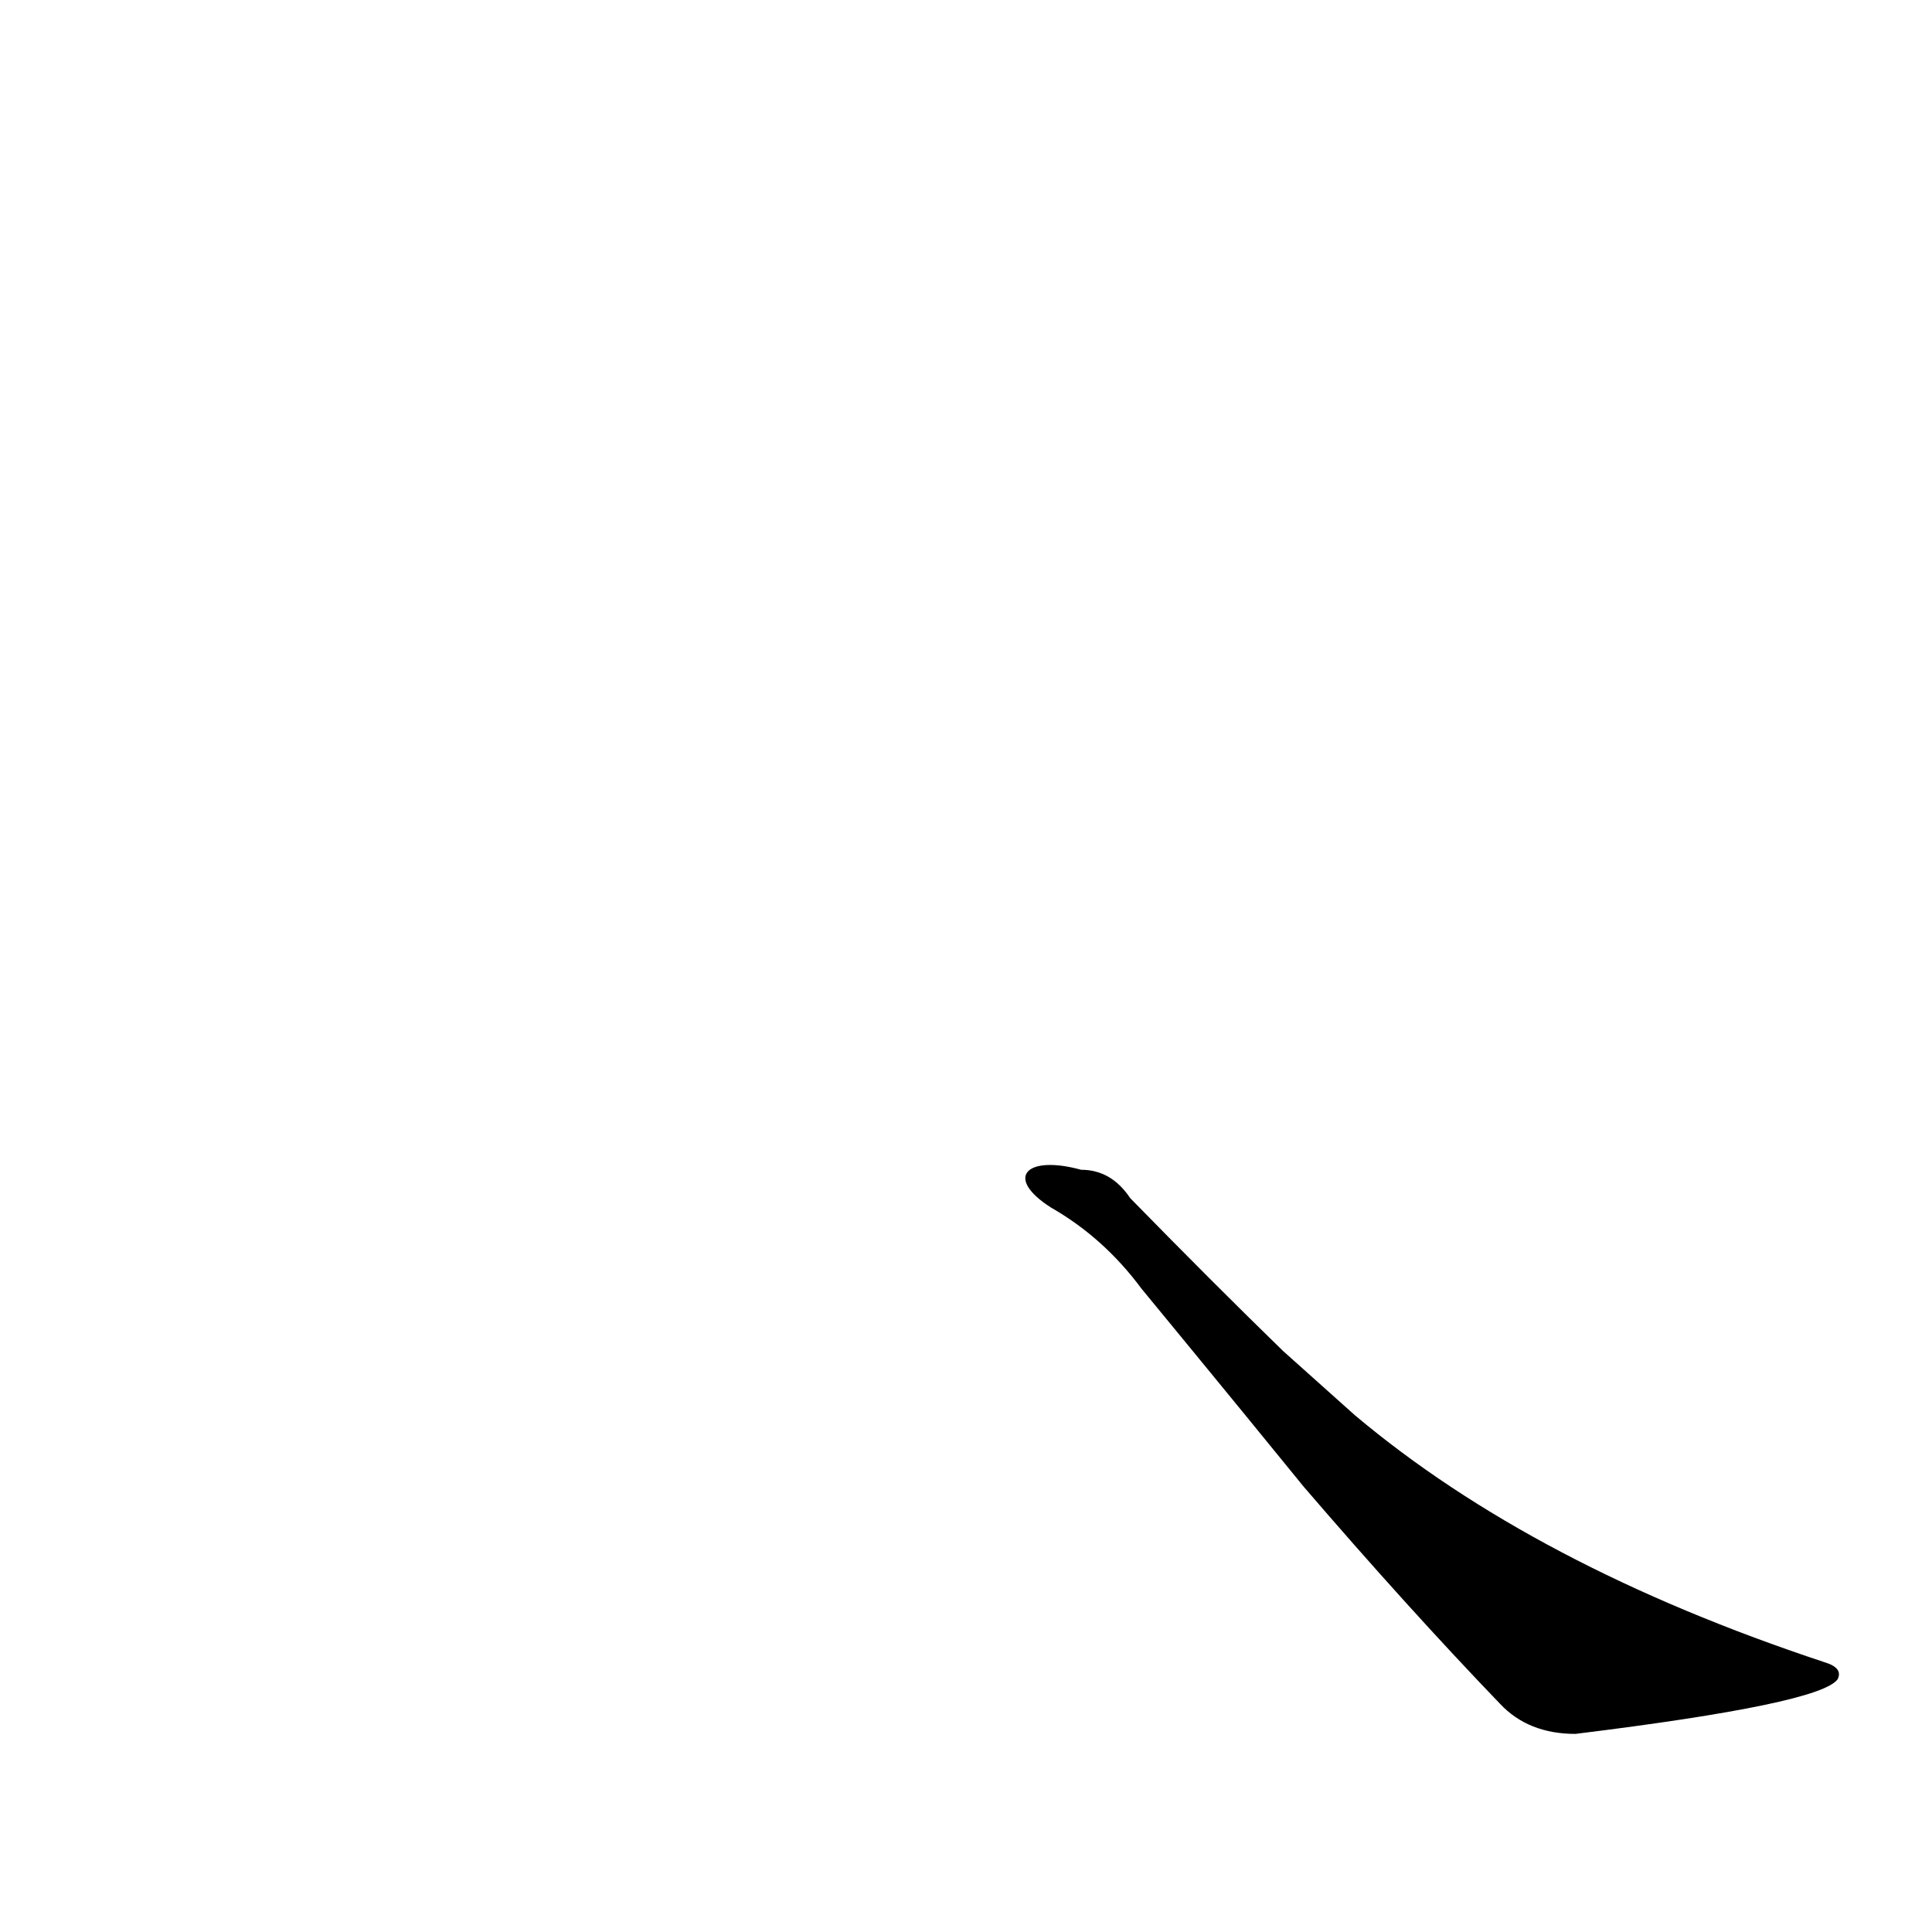 <?xml version='1.0' encoding='utf-8'?>
<svg xmlns="http://www.w3.org/2000/svg" version="1.1" viewBox="0 0 1024 1024"><g transform="scale(1, -1) translate(0, -900)"><path d="M 557 260 Q 585 244 605 217 Q 633 183 660 150 L 691 112 Q 746 48 795 -3 Q 810 -19 835 -19 Q 965 -3 974 10 Q 977 16 967 19 Q 813 70 718 150 L 680 184 Q 643 220 599 265 Q 589 280 573 280 C 544 288 532 276 557 260 Z" fill="black" /></g></svg>